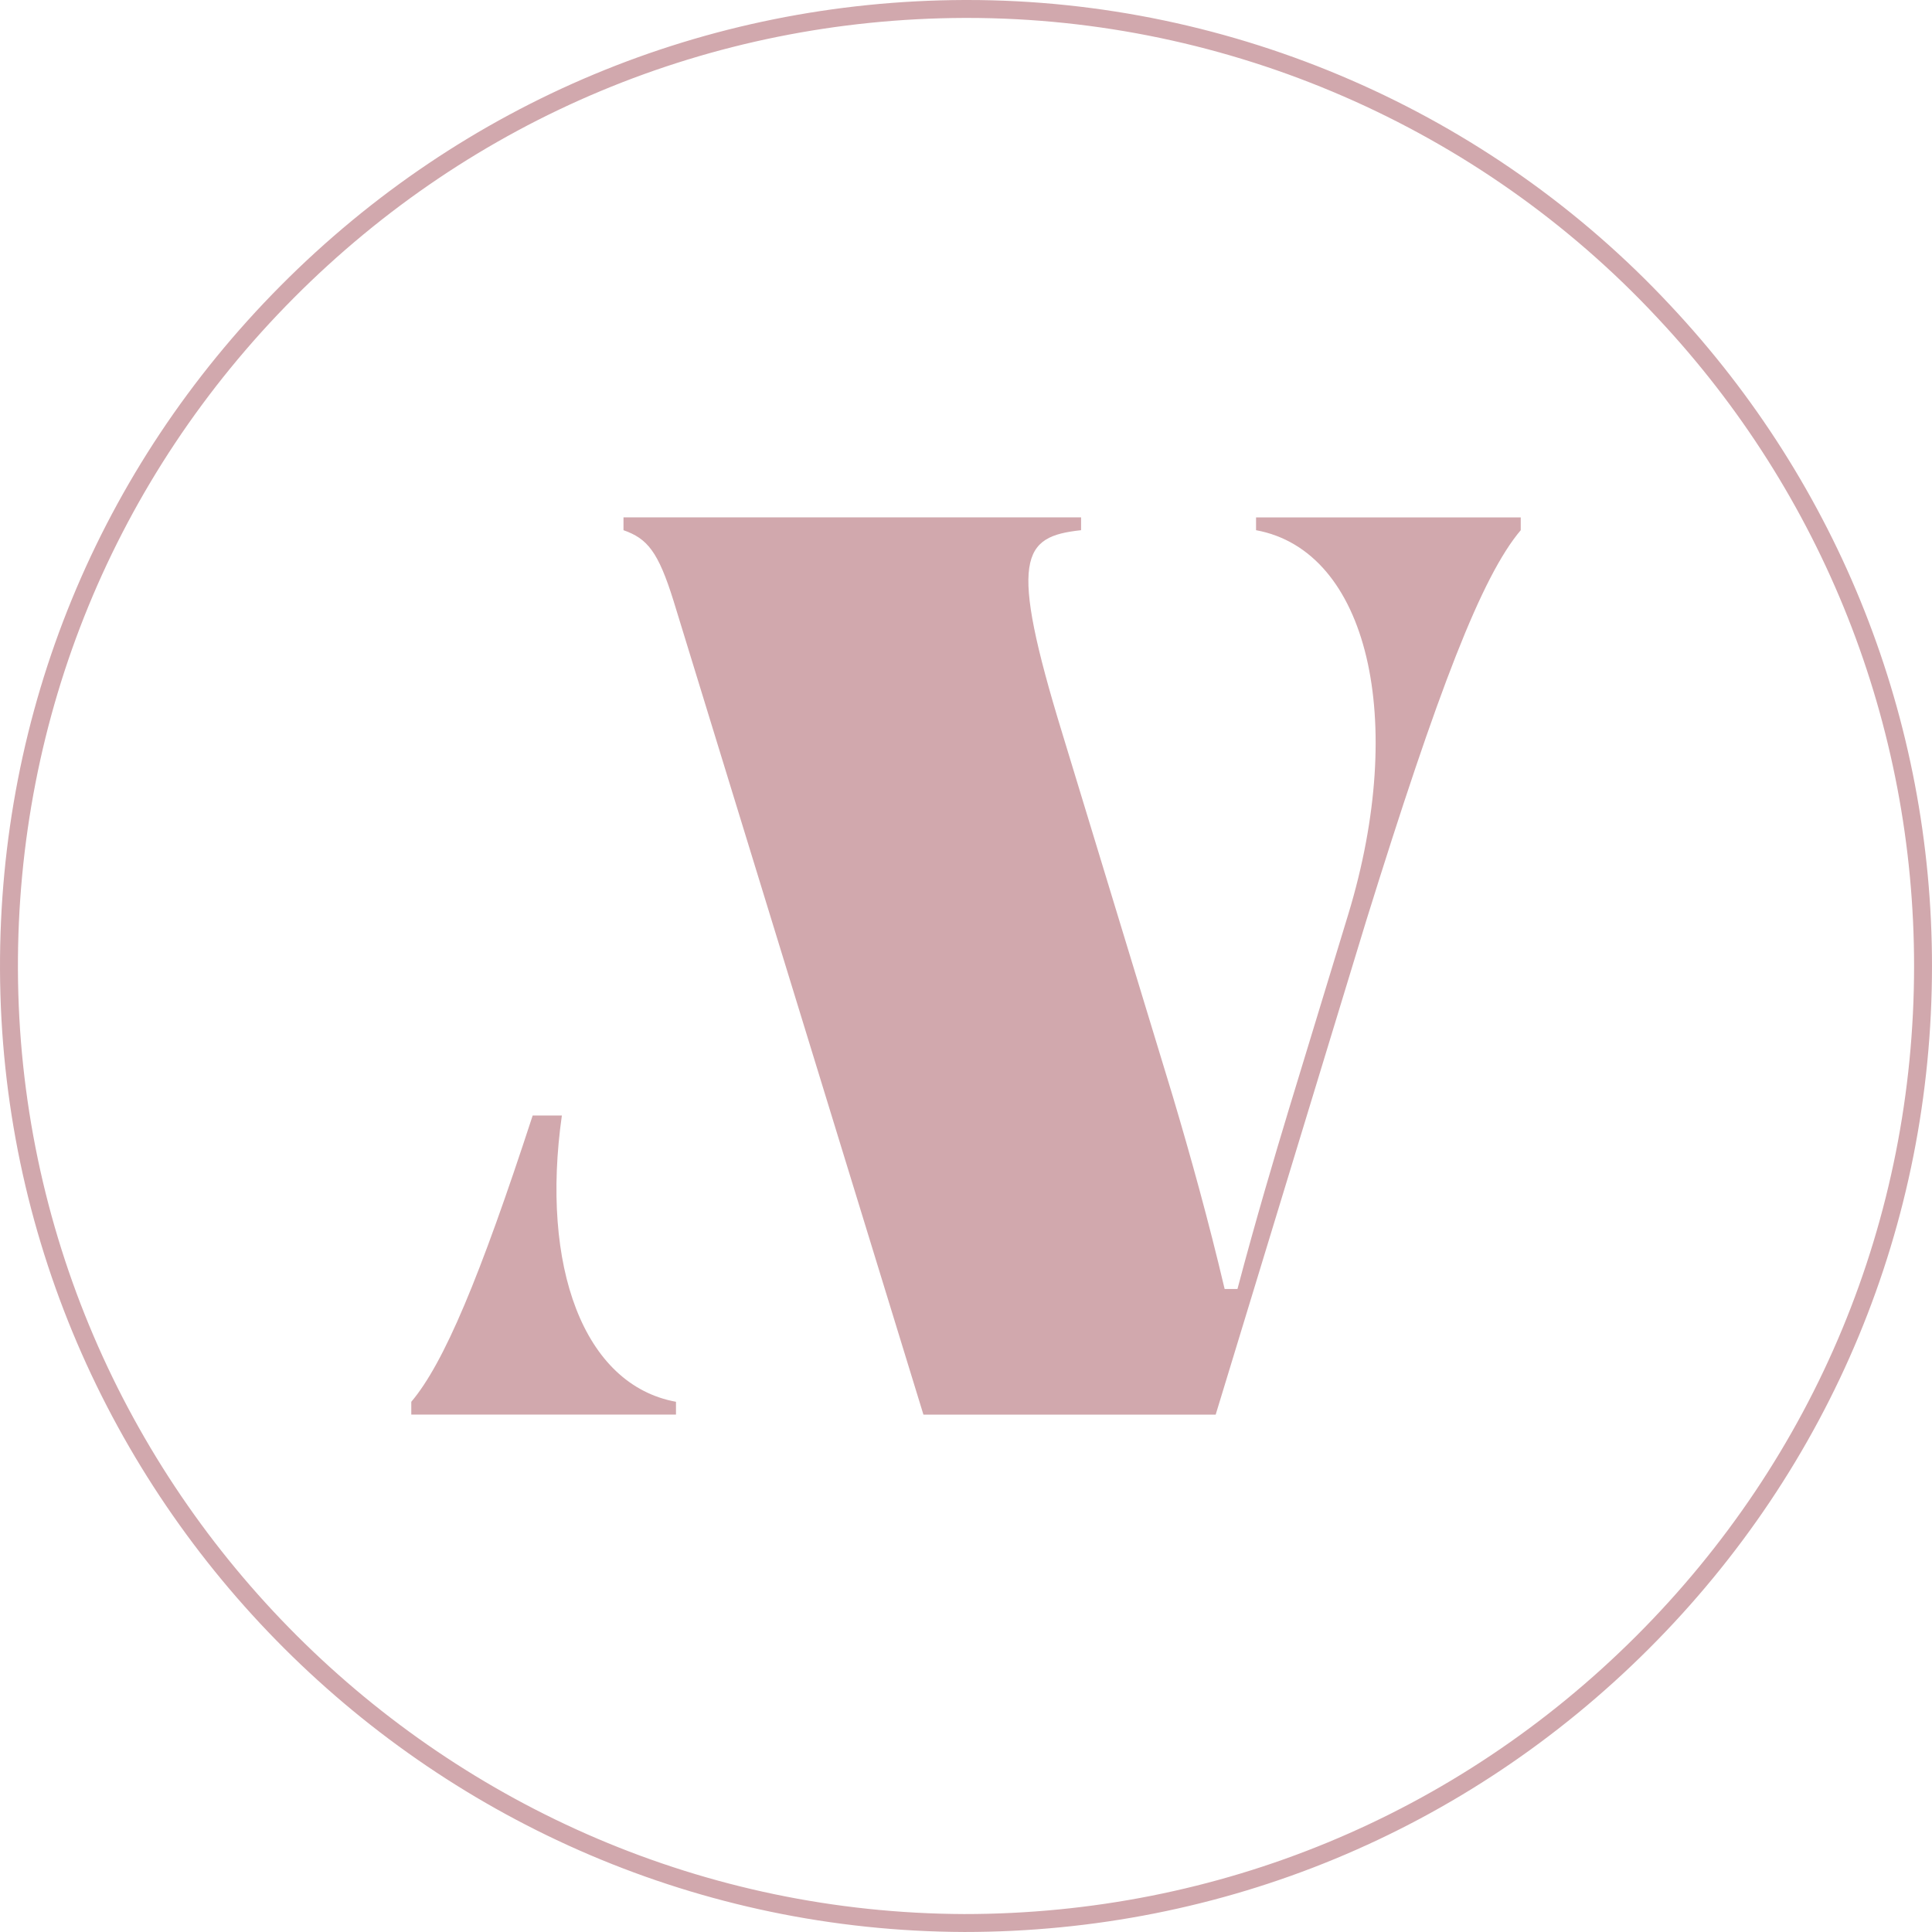 <?xml version="1.0" encoding="UTF-8"?>
<svg id="Ebene_2" data-name="Ebene 2" xmlns="http://www.w3.org/2000/svg" viewBox="0 0 256 255.998">
  <defs>
    <style>
      .cls-1 {
        fill: #d1a8ad;
        stroke-width: 0px;
      }
    </style>
  </defs>
  <g id="Ebene_1-2" data-name="Ebene 1">
    <g>
      <g id="Gruppe_5" data-name="Gruppe 5">
        <g id="Gruppe_4" data-name="Gruppe 4">
          <g id="Gruppe_3" data-name="Gruppe 3">
            <g id="Pfad_3" data-name="Pfad 3">
              <path class="cls-1" d="m127.776,255.998h-.01C57.569,255.747.255,198.532.001,128.462-.123,94.27,13.099,62.078,37.231,37.815,61.363,13.551,93.516.123,127.766,0h.412c35.232,0,69.172,14.745,93.181,40.496,22.338,23.807,34.642,54.886,34.64,87.507,0,34.189-13.338,66.332-37.559,90.508-24.218,24.173-56.418,37.487-90.665,37.487Zm-.005-2.376c33.617,0,65.221-13.065,88.991-36.793,23.77-23.725,36.862-55.271,36.863-88.826.001-32.015-12.074-62.515-34.002-85.882C196.061,16.847,162.751,2.376,128.179,2.376h-.404c-33.617.12-65.173,13.303-88.859,37.116C15.233,63.304,2.256,94.898,2.376,128.451c.25,68.773,56.504,124.923,125.398,125.171h-.004Z"/>
            </g>
          </g>
        </g>
      </g>
      <g>
        <path class="cls-1" d="m74.45,147.814h-3.869c-7.001,21.459-11.751,32.816-16.083,37.93v1.698h35.072v-1.698c-12.296-2.248-17.955-17.99-15.12-37.93Z"/>
        <path class="cls-1" d="m122.358,187.442l-33.118-107.847c-2.038-6.539-3.482-8.237-6.624-9.341v-1.698h60.632v1.698c-7.812.849-9.68,3.483-2.462,27.005l14.606,47.979c2.378,7.982,4.756,16.558,6.879,25.56h1.699c2.377-9.001,4.925-17.577,6.878-24.031l7.813-25.646c7.813-25.73,2.632-48.149-12.228-50.866v-1.698h35.072v1.698c-5.18,6.115-10.955,21.145-20.465,51.716l-19.956,65.473h-38.723Z"/>
      </g>
    </g>
  </g>
</svg>
